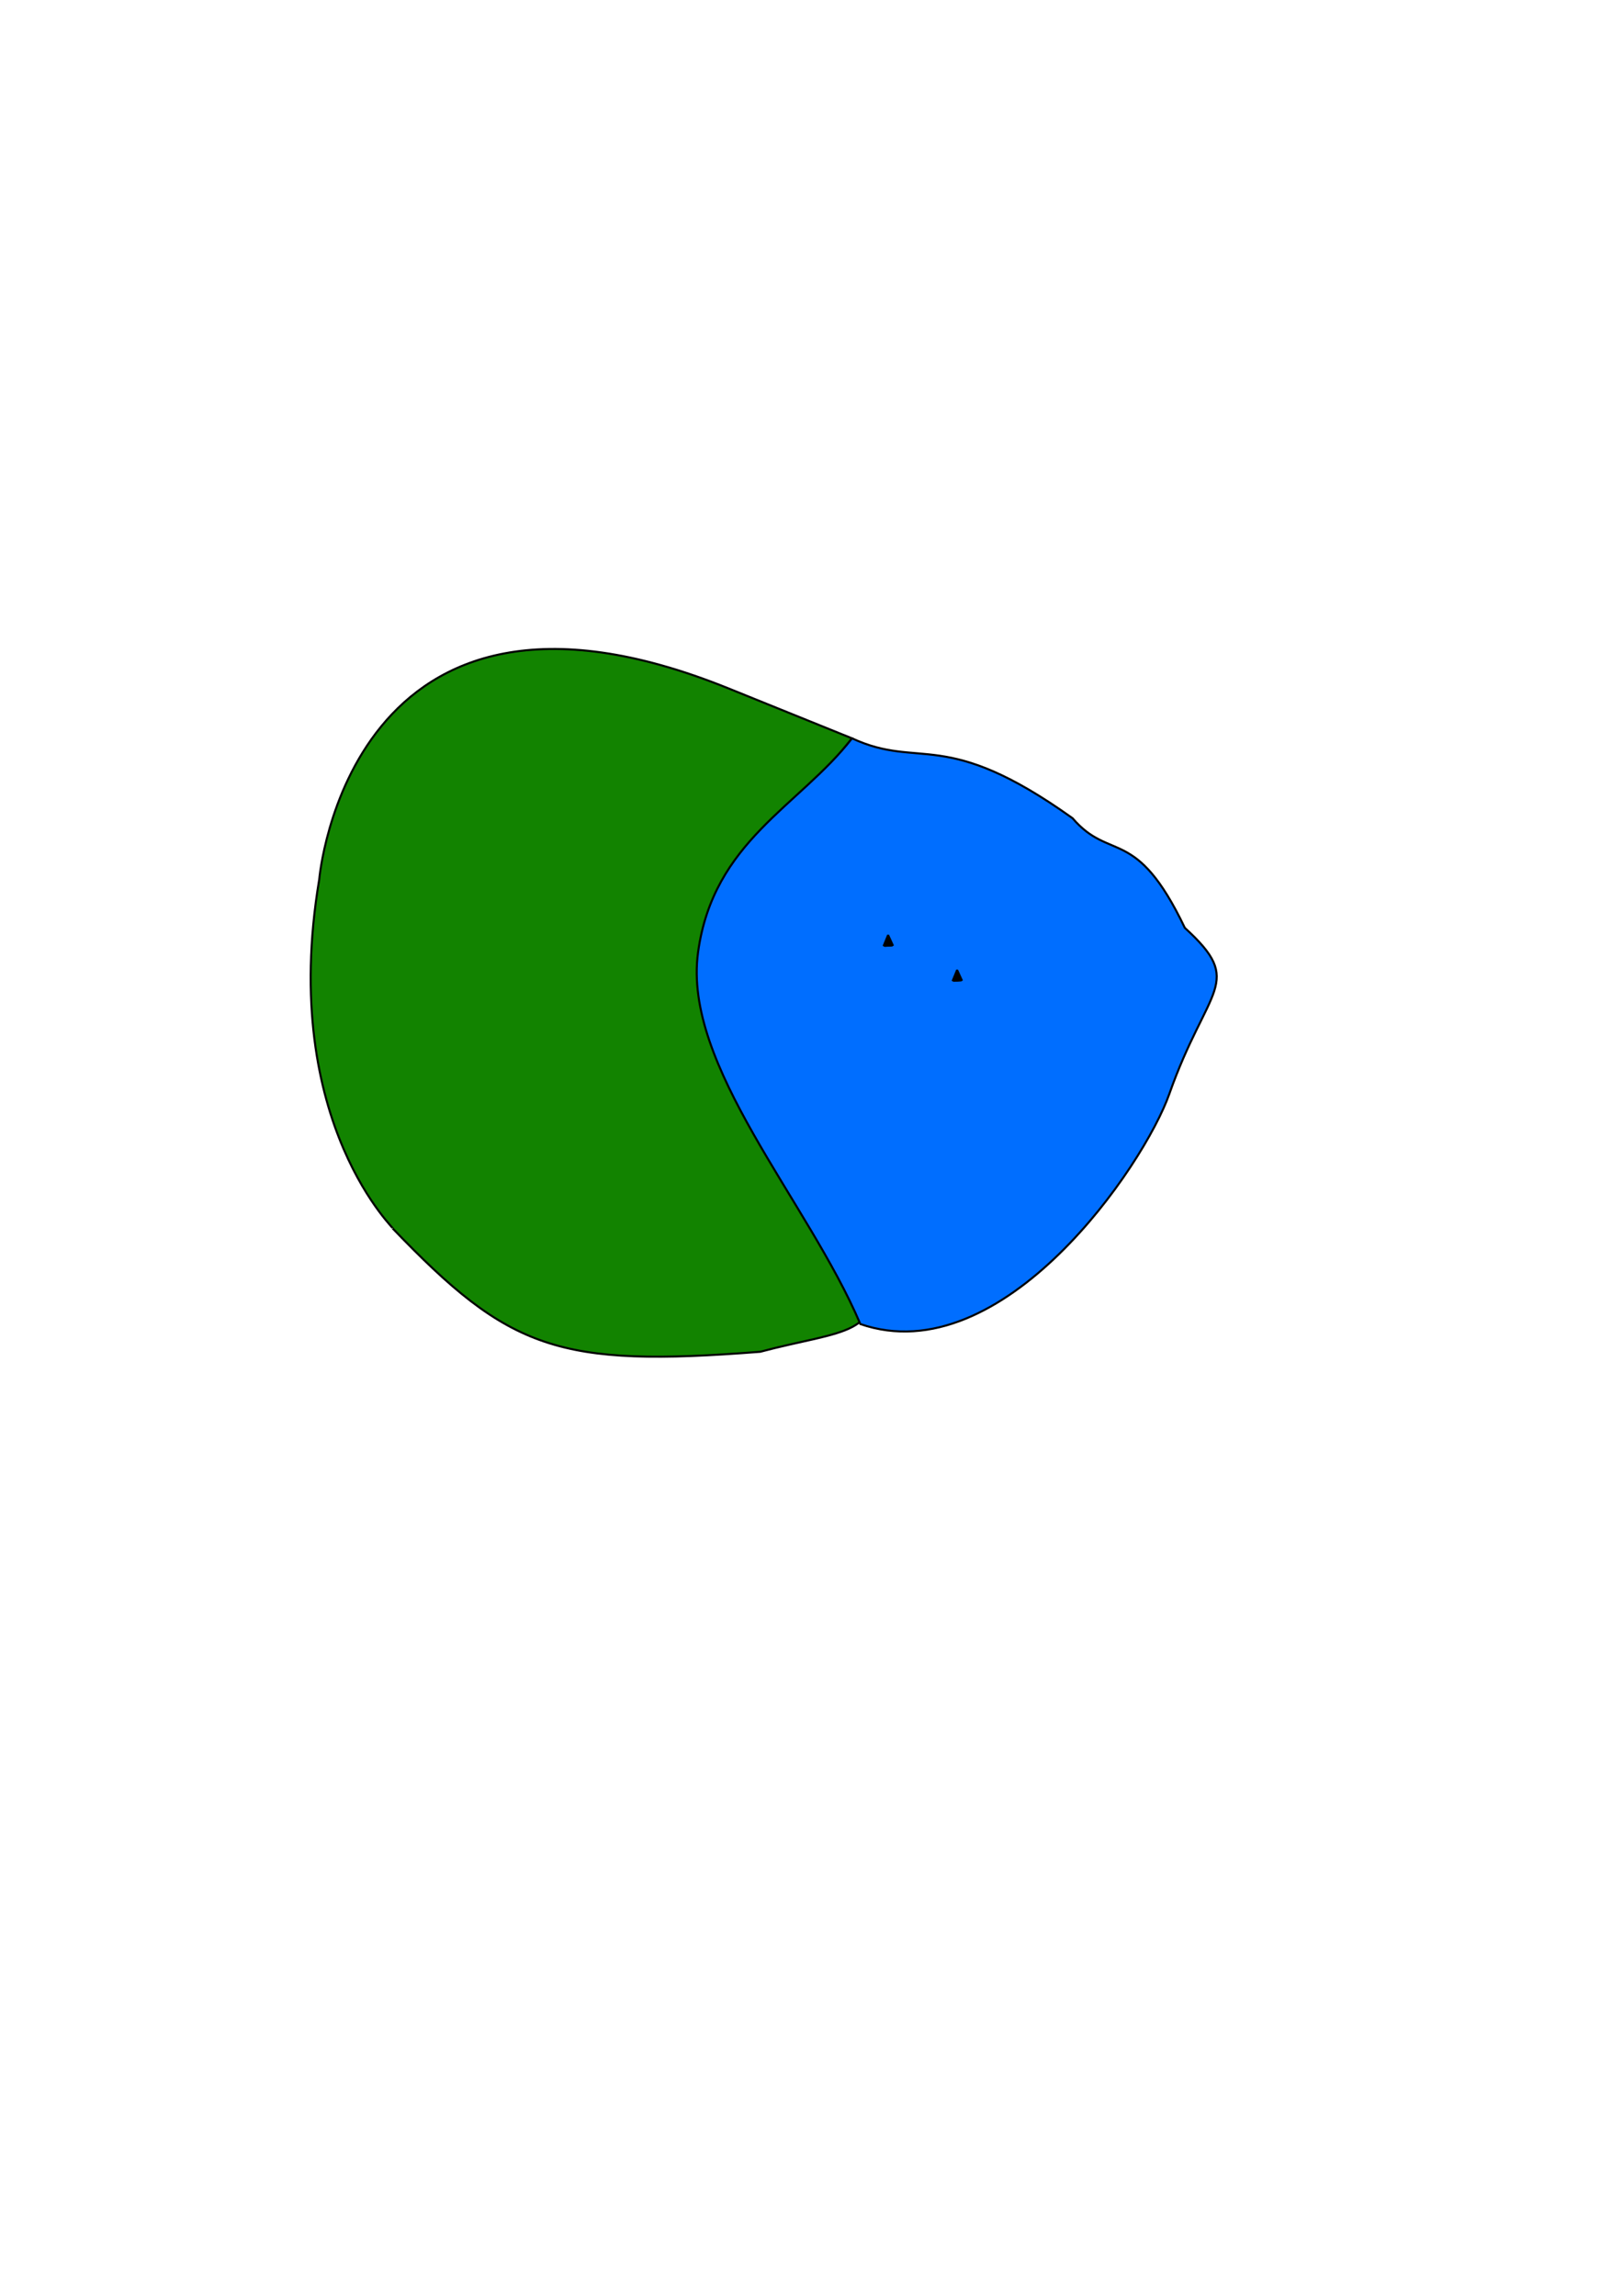 <?xml version="1.0" encoding="UTF-8" standalone="no"?>
<!-- Created with Inkscape (http://www.inkscape.org/) -->

<svg
   width="210mm"
   height="297mm"
   viewBox="0 0 210 297"
   version="1.1"
   id="svg5"
   inkscape:version="1.1 (c4e8f9e, 2021-05-24)"
   sodipodi:docname="juicy-watermelon.svg"
   xmlns:inkscape="http://www.inkscape.org/namespaces/inkscape"
   xmlns:sodipodi="http://sodipodi.sourceforge.net/DTD/sodipodi-0.dtd"
   xmlns="http://www.w3.org/2000/svg"
   xmlns:svg="http://www.w3.org/2000/svg">
  <sodipodi:namedview
     id="namedview7"
     pagecolor="#ffffff"
     bordercolor="#666666"
     borderopacity="1.0"
     inkscape:pageshadow="2"
     inkscape:pageopacity="0.0"
     inkscape:pagecheckerboard="0"
     inkscape:document-units="mm"
     showgrid="false"
     inkscape:zoom="2.4607782"
     inkscape:cx="373.66229"
     inkscape:cy="490.49525"
     inkscape:window-width="1920"
     inkscape:window-height="1080"
     inkscape:window-x="0"
     inkscape:window-y="0"
     inkscape:window-maximized="0"
     inkscape:current-layer="layer1" />
  <defs
     id="defs2" />
  <g
     inkscape:label="Layer 1"
     inkscape:groupmode="layer"
     id="layer1">
    <path
       style="fill:#128300;fill-opacity:1;stroke:#000000;stroke-width:0.265px;stroke-linecap:butt;stroke-linejoin:miter;stroke-opacity:1"
       d="M 94.283,89.065 C 45.059,69.173 41.304,113.775 41.304,113.775 c -5.353,31.906 10.55,45.911 9.504,45.144 15.116,15.744 21.413,18.002 47.559,15.955 10.73,-2.86 16.726,-2.024 13.359,-11.265 -1.275,-4.202 -3.303,-11.587 -8.607,-15.346 -5.515,-7.47 -13.122,-12.127 -10.648,-24.629 2.723,-13.759 2.512,-9.332 5.421,-12.912 l 12.355,-15.206 z"
       id="path1134"
       sodipodi:nodetypes="scccccsscs" />
    <path
       style="fill:#006eff;fill-opacity:1;stroke:#000000;stroke-width:0.265px;stroke-linecap:butt;stroke-linejoin:miter;stroke-opacity:1"
       d="m 110.246,95.515 c 8.87,4.118 11.887,-1.558 28.531,10.334 v 0 c 4.91,5.713 8.168,0.888 14.529,14.185 7.872,7.18 2.933,7.459 -2.015,21.504 -3.235,9.184 -21.498,36.113 -39.971,29.751 C 104.534,155.312 88.309,137.895 90.32,123.204 92.293,108.796 103.423,104.307 110.246,95.515"
       id="path1136"
       sodipodi:nodetypes="ccccscsc" />
    <path
       id="path28972"
       style="fill:#000000;fill-opacity:1;stroke:#000000;stroke-width:0.246;stroke-linecap:butt;stroke-linejoin:miter;stroke-miterlimit:4;stroke-dasharray:none;stroke-opacity:1"
       d="M 433.598 456.414 A 3.752 2.989 0 0 0 433.244 456.43 L 431.117 461.645 A 3.752 2.989 0 0 0 432.096 462.141 L 435.646 461.904 A 3.752 2.989 0 0 0 436.314 461.461 L 434.01 456.432 A 3.752 2.989 0 0 0 433.598 456.414 z "
       transform="scale(0.265)" />
    <path
       id="path28972-6"
       style="fill:#000000;fill-opacity:1;stroke:#000000;stroke-width:0.065;stroke-linecap:butt;stroke-linejoin:miter;stroke-miterlimit:4;stroke-dasharray:none;stroke-opacity:1"
       d="m 123.832,125.471 a 0.993,0.791 0 0 0 -0.093,0.004 l -0.563,1.38 a 0.993,0.791 0 0 0 0.259,0.131 l 0.939,-0.062 a 0.993,0.791 0 0 0 0.177,-0.117 l -0.61,-1.331 a 0.993,0.791 0 0 0 -0.109,-0.005 z" />
  </g>
</svg>
